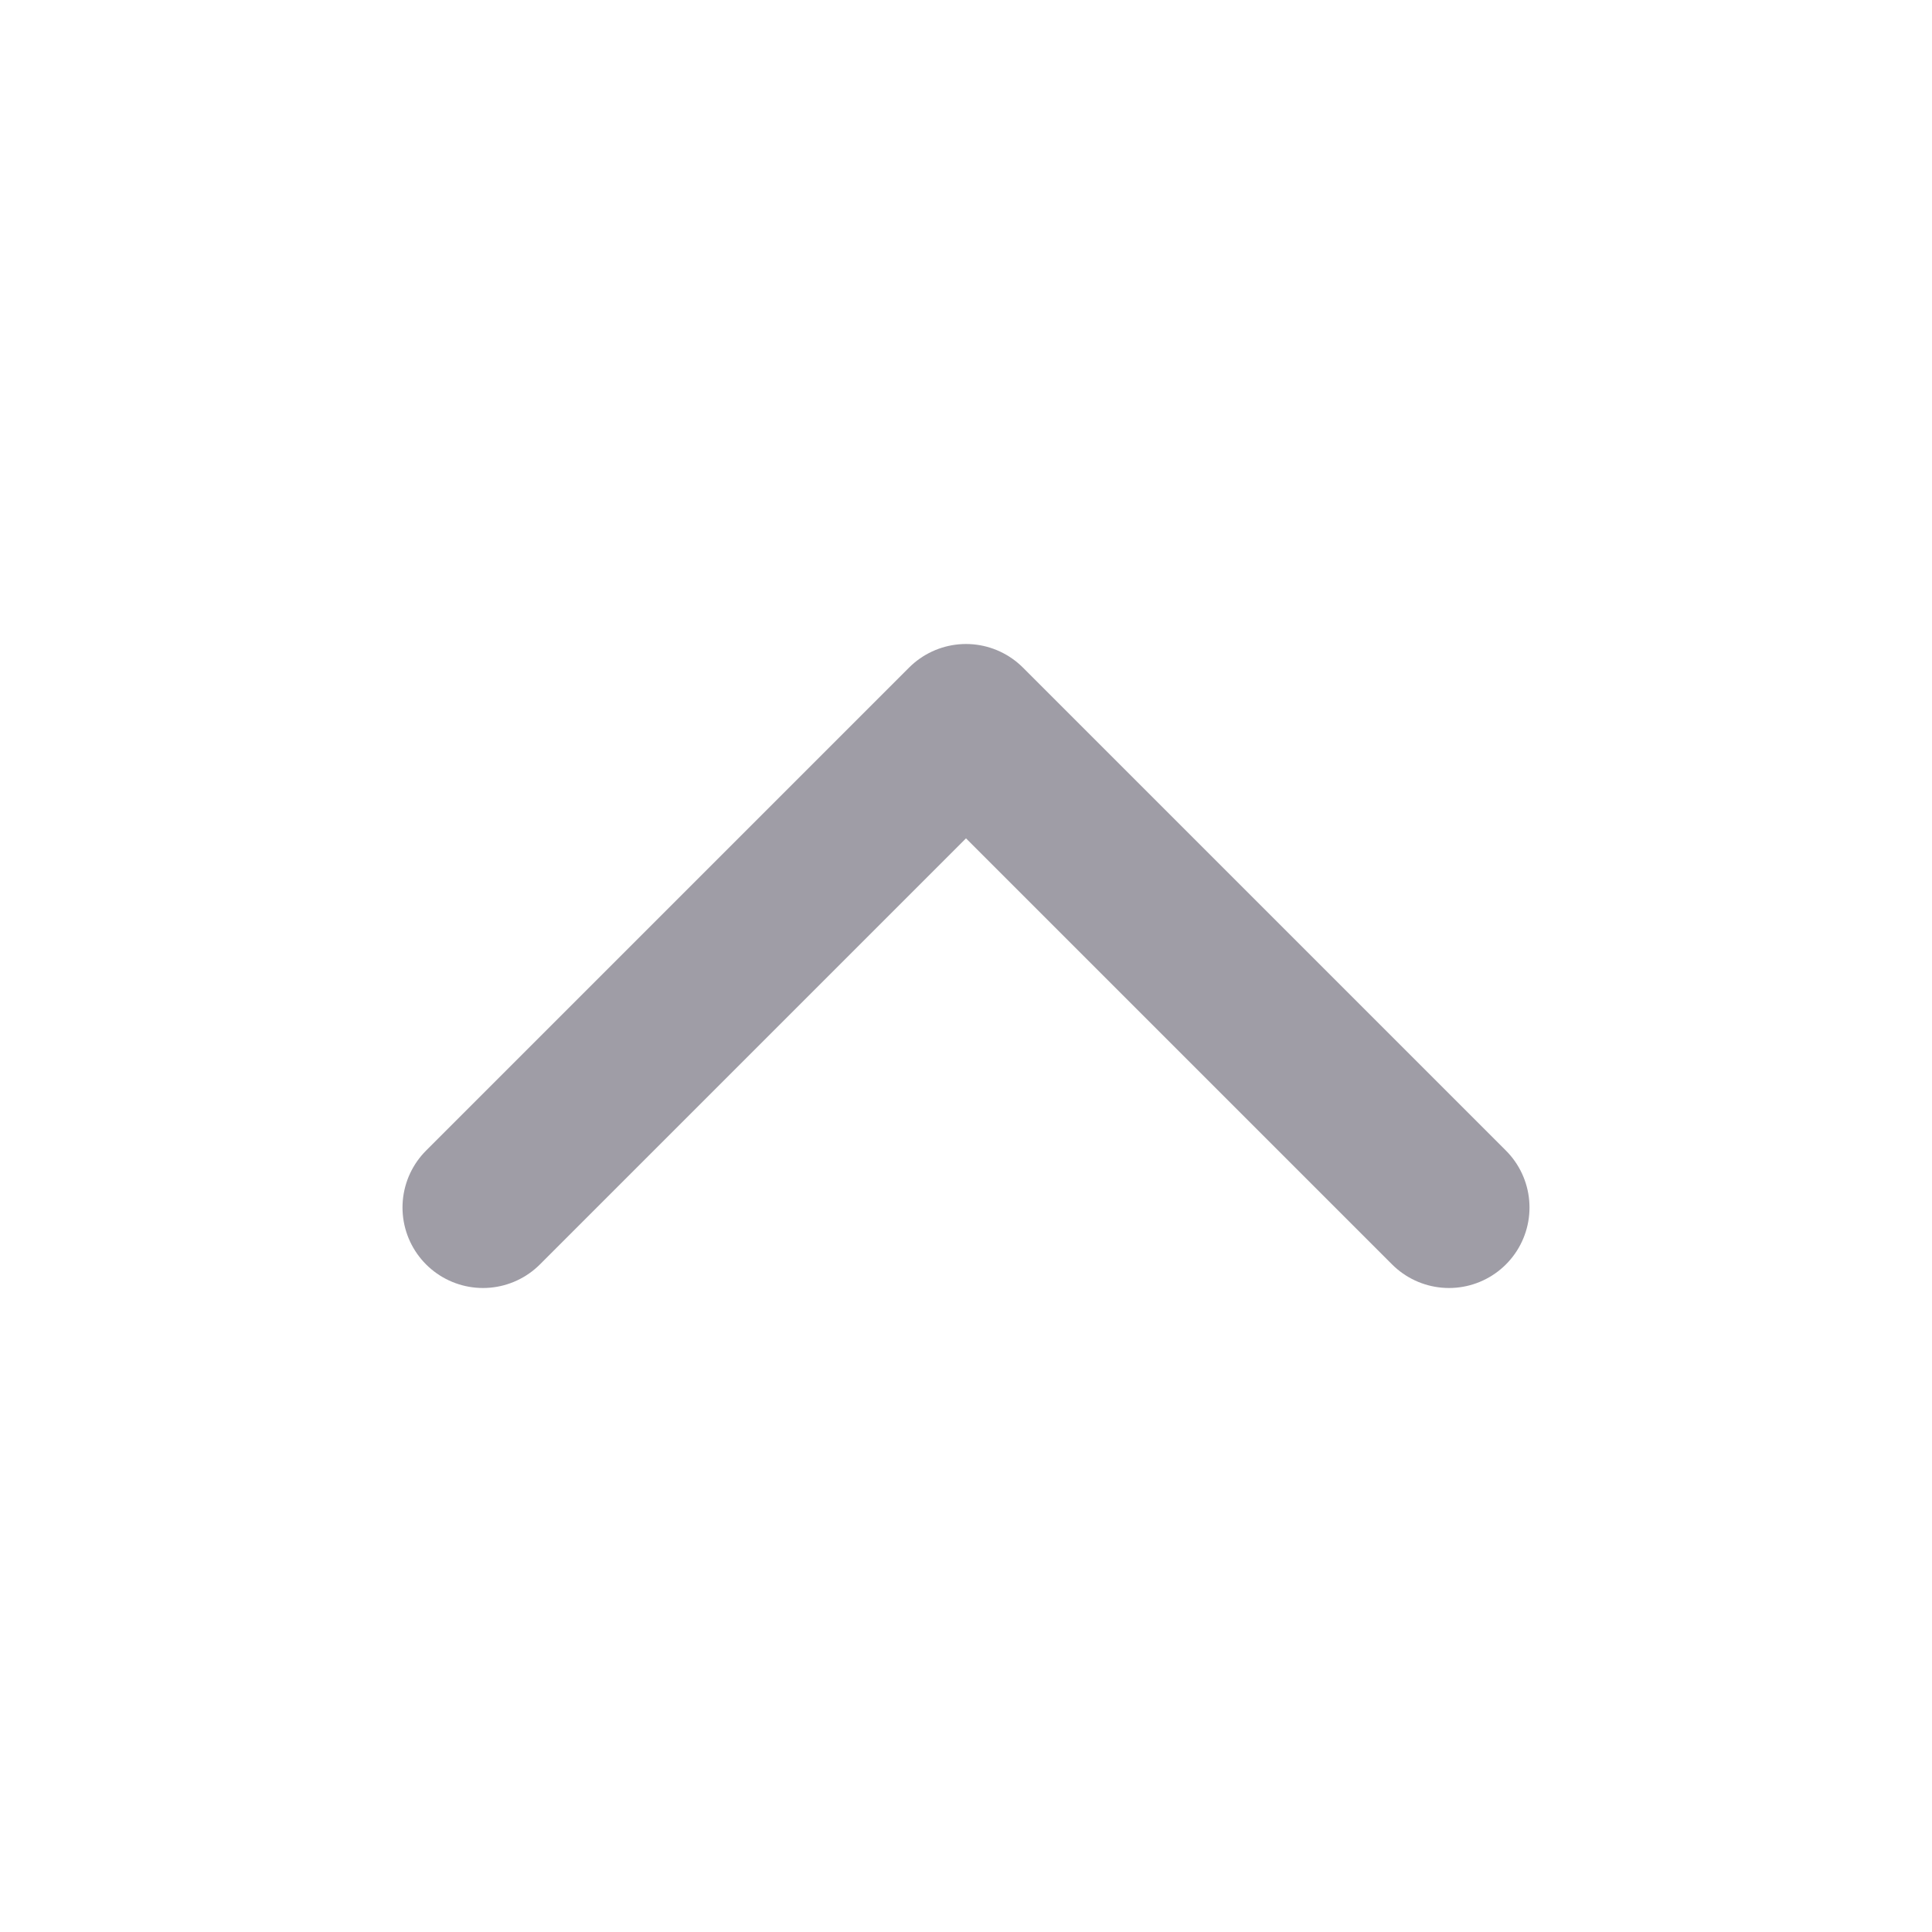 <svg width="24" height="24" viewBox="0 0 24 24" fill="none" xmlns="http://www.w3.org/2000/svg">
<path d="M18 15L12 9L6 15" stroke="#9F9DA6" stroke-width="2" stroke-linecap="round" stroke-linejoin="round"/>
</svg>
